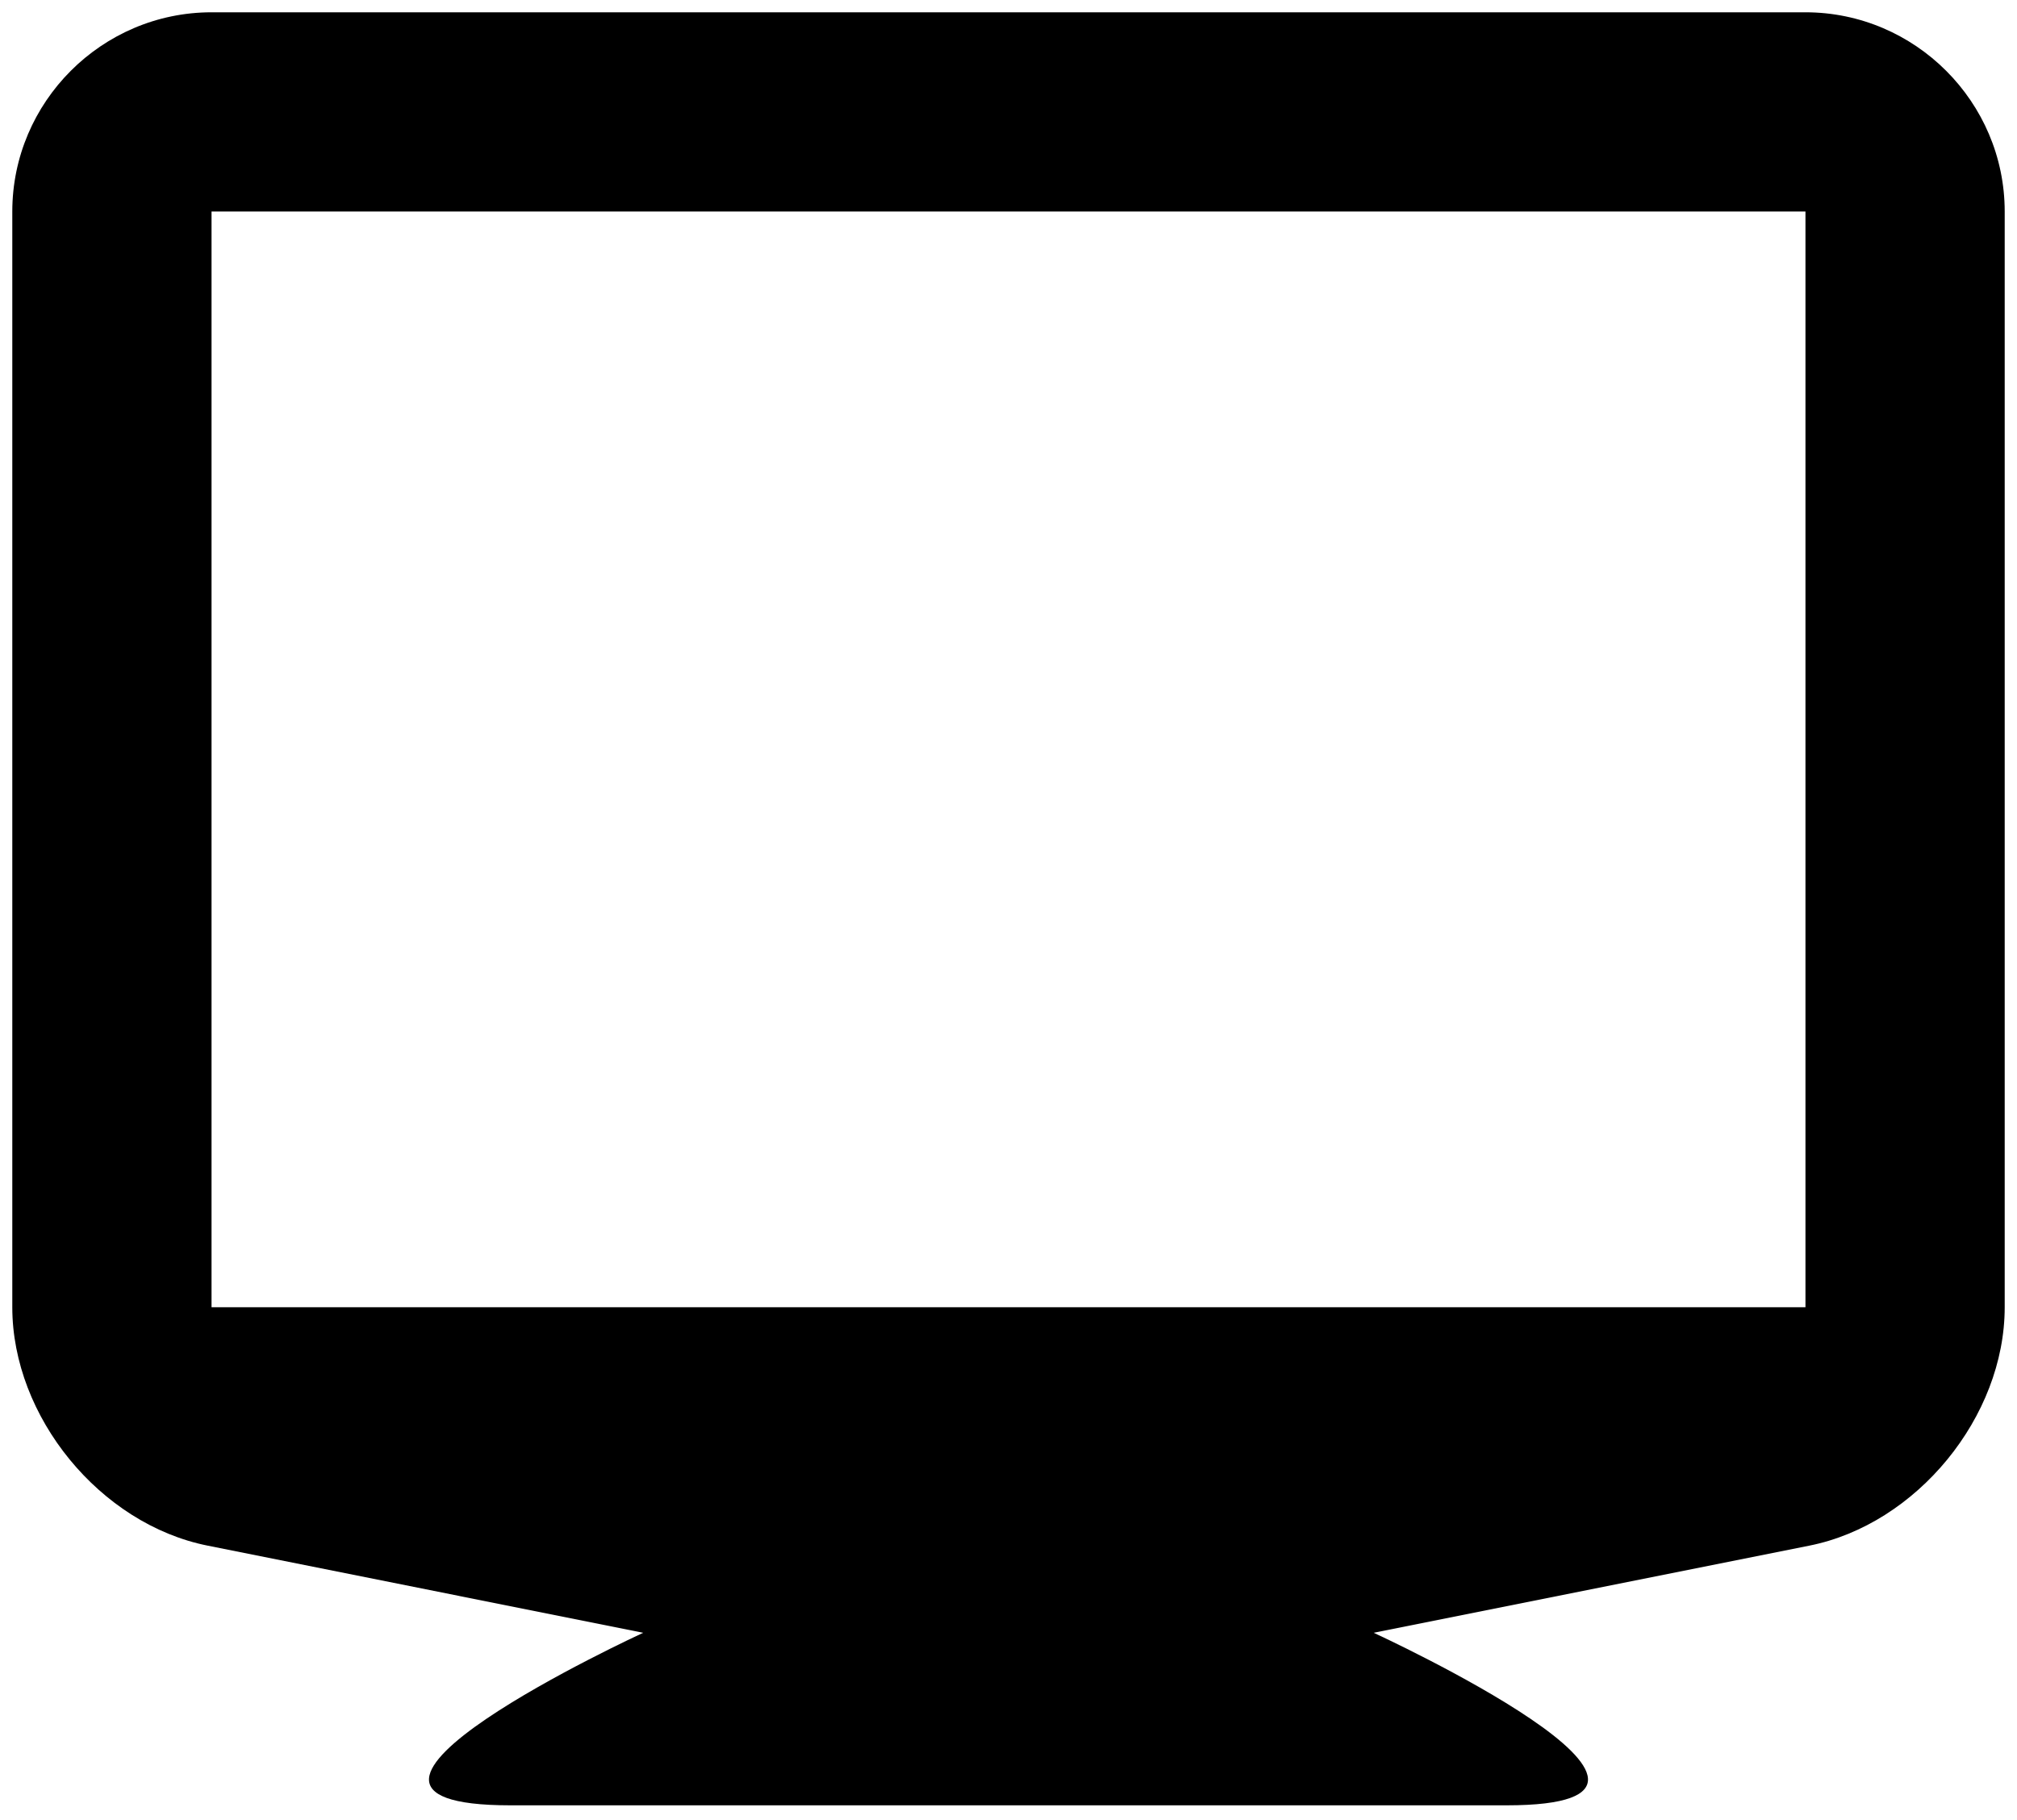 <svg width="82" height="74" viewBox="0 0 82 74" fill="none" xmlns="http://www.w3.org/2000/svg">
<path d="M73.4 0.5H8.6C4.141 0.5 0.5 4.145 0.5 8.6V53.15C0.5 57.605 4.072 61.971 8.442 62.842L26.149 66.385C26.149 66.385 10.909 73.4 20.75 73.4H61.25C71.091 73.4 55.847 66.385 55.847 66.385L73.558 62.842C77.924 61.971 81.5 57.605 81.5 53.15V8.6C81.5 4.145 77.855 0.5 73.4 0.5ZM73.4 53.15H8.6V8.6H73.4V53.15Z" fill="black"/>
</svg>
